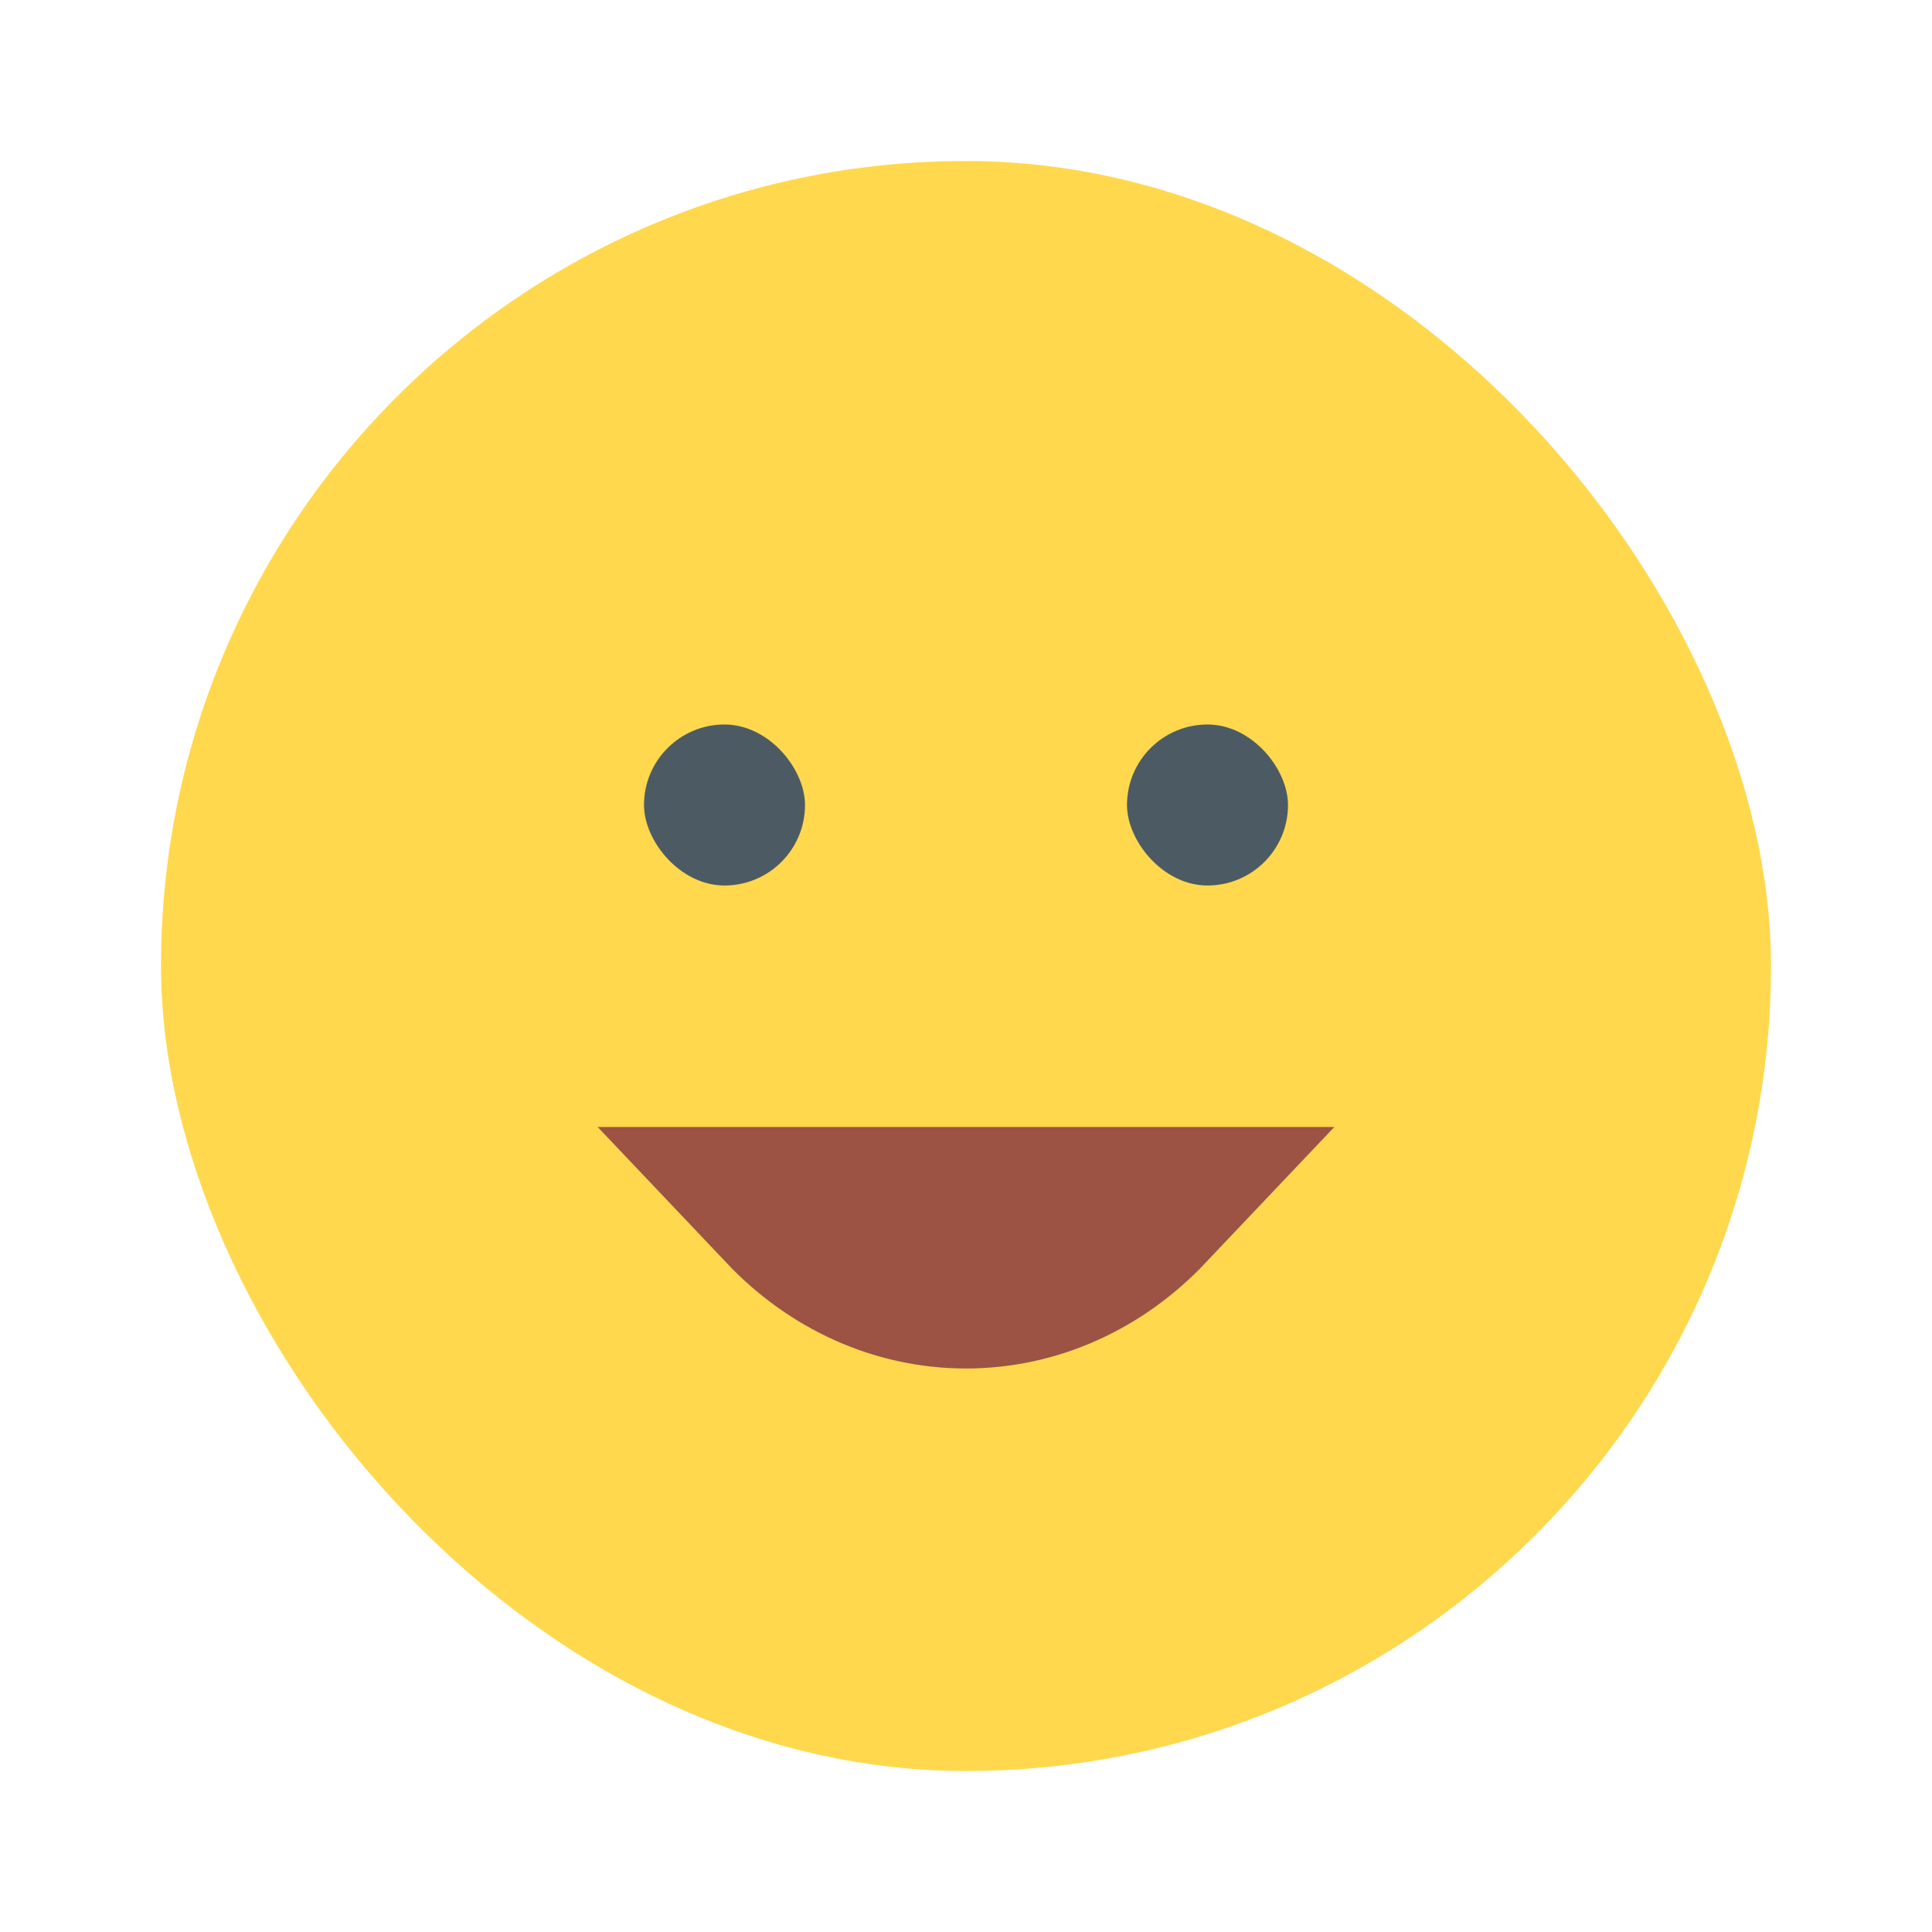 <svg width="24" height="24" viewBox="0 0 24 24" fill="none" xmlns="http://www.w3.org/2000/svg">
<rect x="2" y="2" width="20" height="20" rx="10" fill="#FFD84D"/>
<rect x="8" y="9" width="2" height="2" rx="1" fill="#4C5B63"/>
<rect x="14" y="9" width="2" height="2" rx="1" fill="#4C5B63"/>
<path d="M9.75 15H14.25C13.651 15.632 12.855 16 12 16C11.145 16 10.349 15.632 9.75 15Z" stroke="#9D5343" stroke-width="2" stroke-linecap="round"/>
</svg>
